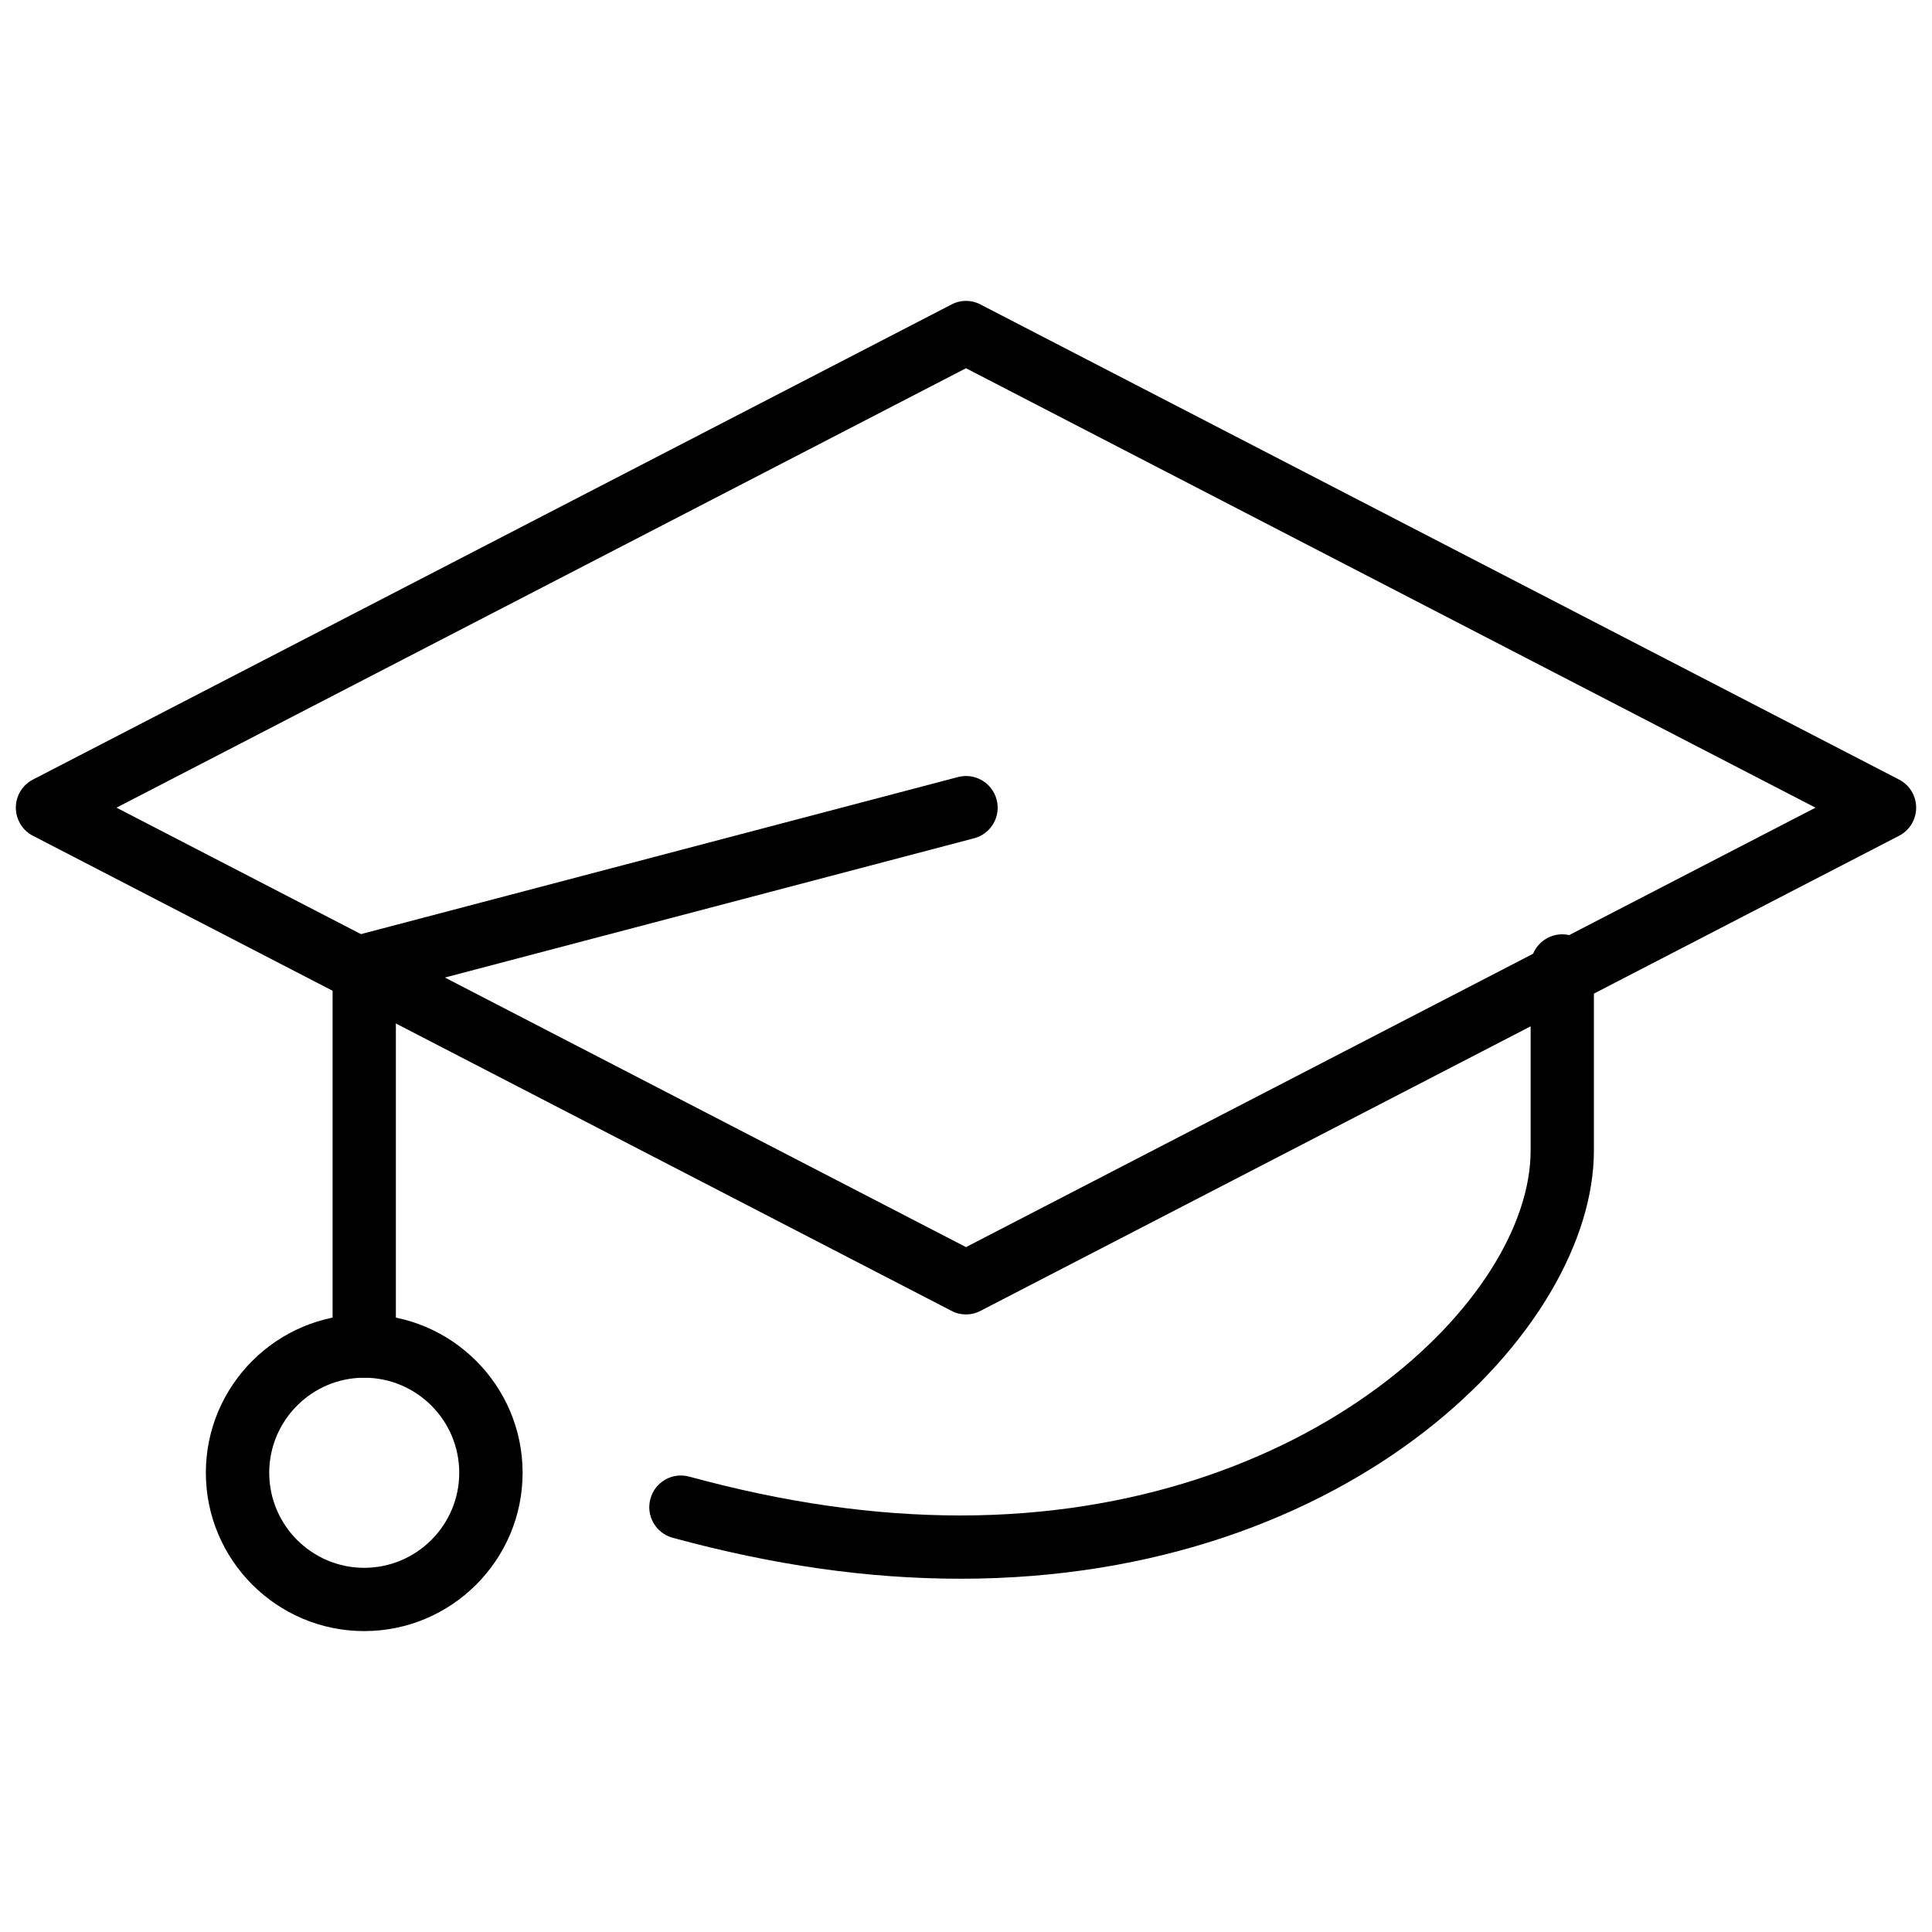 <?xml version="1.0" encoding="UTF-8" standalone="no"?>
<svg width="20px" height="20px" viewBox="0 0 20 20" version="1.1" xmlns="http://www.w3.org/2000/svg" xmlns:xlink="http://www.w3.org/1999/xlink">
    <g stroke="none" stroke-width="1" fill-rule="evenodd">
        <g transform="translate(0, 2.951)">
            <path d="M10,10.656 C9.948,10.656 9.897,10.644 9.85,10.619 L0.341,5.701 C0.232,5.645 0.164,5.532 0.164,5.41 C0.164,5.287 0.232,5.175 0.341,5.119 L9.85,0.201 C9.944,0.151 10.056,0.151 10.15,0.201 L19.659,5.119 C19.768,5.175 19.836,5.287 19.836,5.41 C19.836,5.532 19.768,5.645 19.659,5.701 L10.15,10.619 C10.103,10.644 10.052,10.656 10,10.656 L10,10.656 Z M1.206,5.41 L10,9.959 L18.794,5.41 L10,0.861 L1.206,5.41 L1.206,5.41 Z"></path>
            <path d="M9.944,13.392 C8.987,13.392 8.011,13.253 6.963,12.968 C6.788,12.92 6.685,12.739 6.733,12.565 C6.78,12.39 6.96,12.287 7.135,12.335 C8.127,12.605 9.046,12.737 9.944,12.737 C13.546,12.737 15.845,10.5 15.845,8.96 L15.845,7.049 C15.845,6.868 15.991,6.721 16.172,6.721 C16.354,6.721 16.5,6.868 16.5,7.049 L16.5,8.96 C16.5,10.811 14.006,13.392 9.944,13.392"></path>
            <path d="M3.77,11.311 C3.59,11.311 3.443,11.165 3.443,10.984 L3.443,7.049 C3.443,6.9 3.543,6.77 3.687,6.732 L9.917,5.093 C10.091,5.047 10.271,5.151 10.317,5.327 C10.363,5.502 10.259,5.681 10.083,5.727 L4.098,7.302 L4.098,10.984 C4.098,11.165 3.951,11.311 3.77,11.311"></path>
            <path d="M3.77,13.934 C2.867,13.934 2.131,13.199 2.131,12.295 C2.131,11.391 2.867,10.656 3.77,10.656 C4.674,10.656 5.41,11.391 5.41,12.295 C5.41,13.199 4.674,13.934 3.77,13.934 L3.77,13.934 Z M3.77,11.311 C3.228,11.311 2.787,11.753 2.787,12.295 C2.787,12.837 3.228,13.279 3.77,13.279 C4.313,13.279 4.754,12.837 4.754,12.295 C4.754,11.753 4.313,11.311 3.77,11.311 L3.77,11.311 Z"></path>
        </g>
    </g>
</svg>
